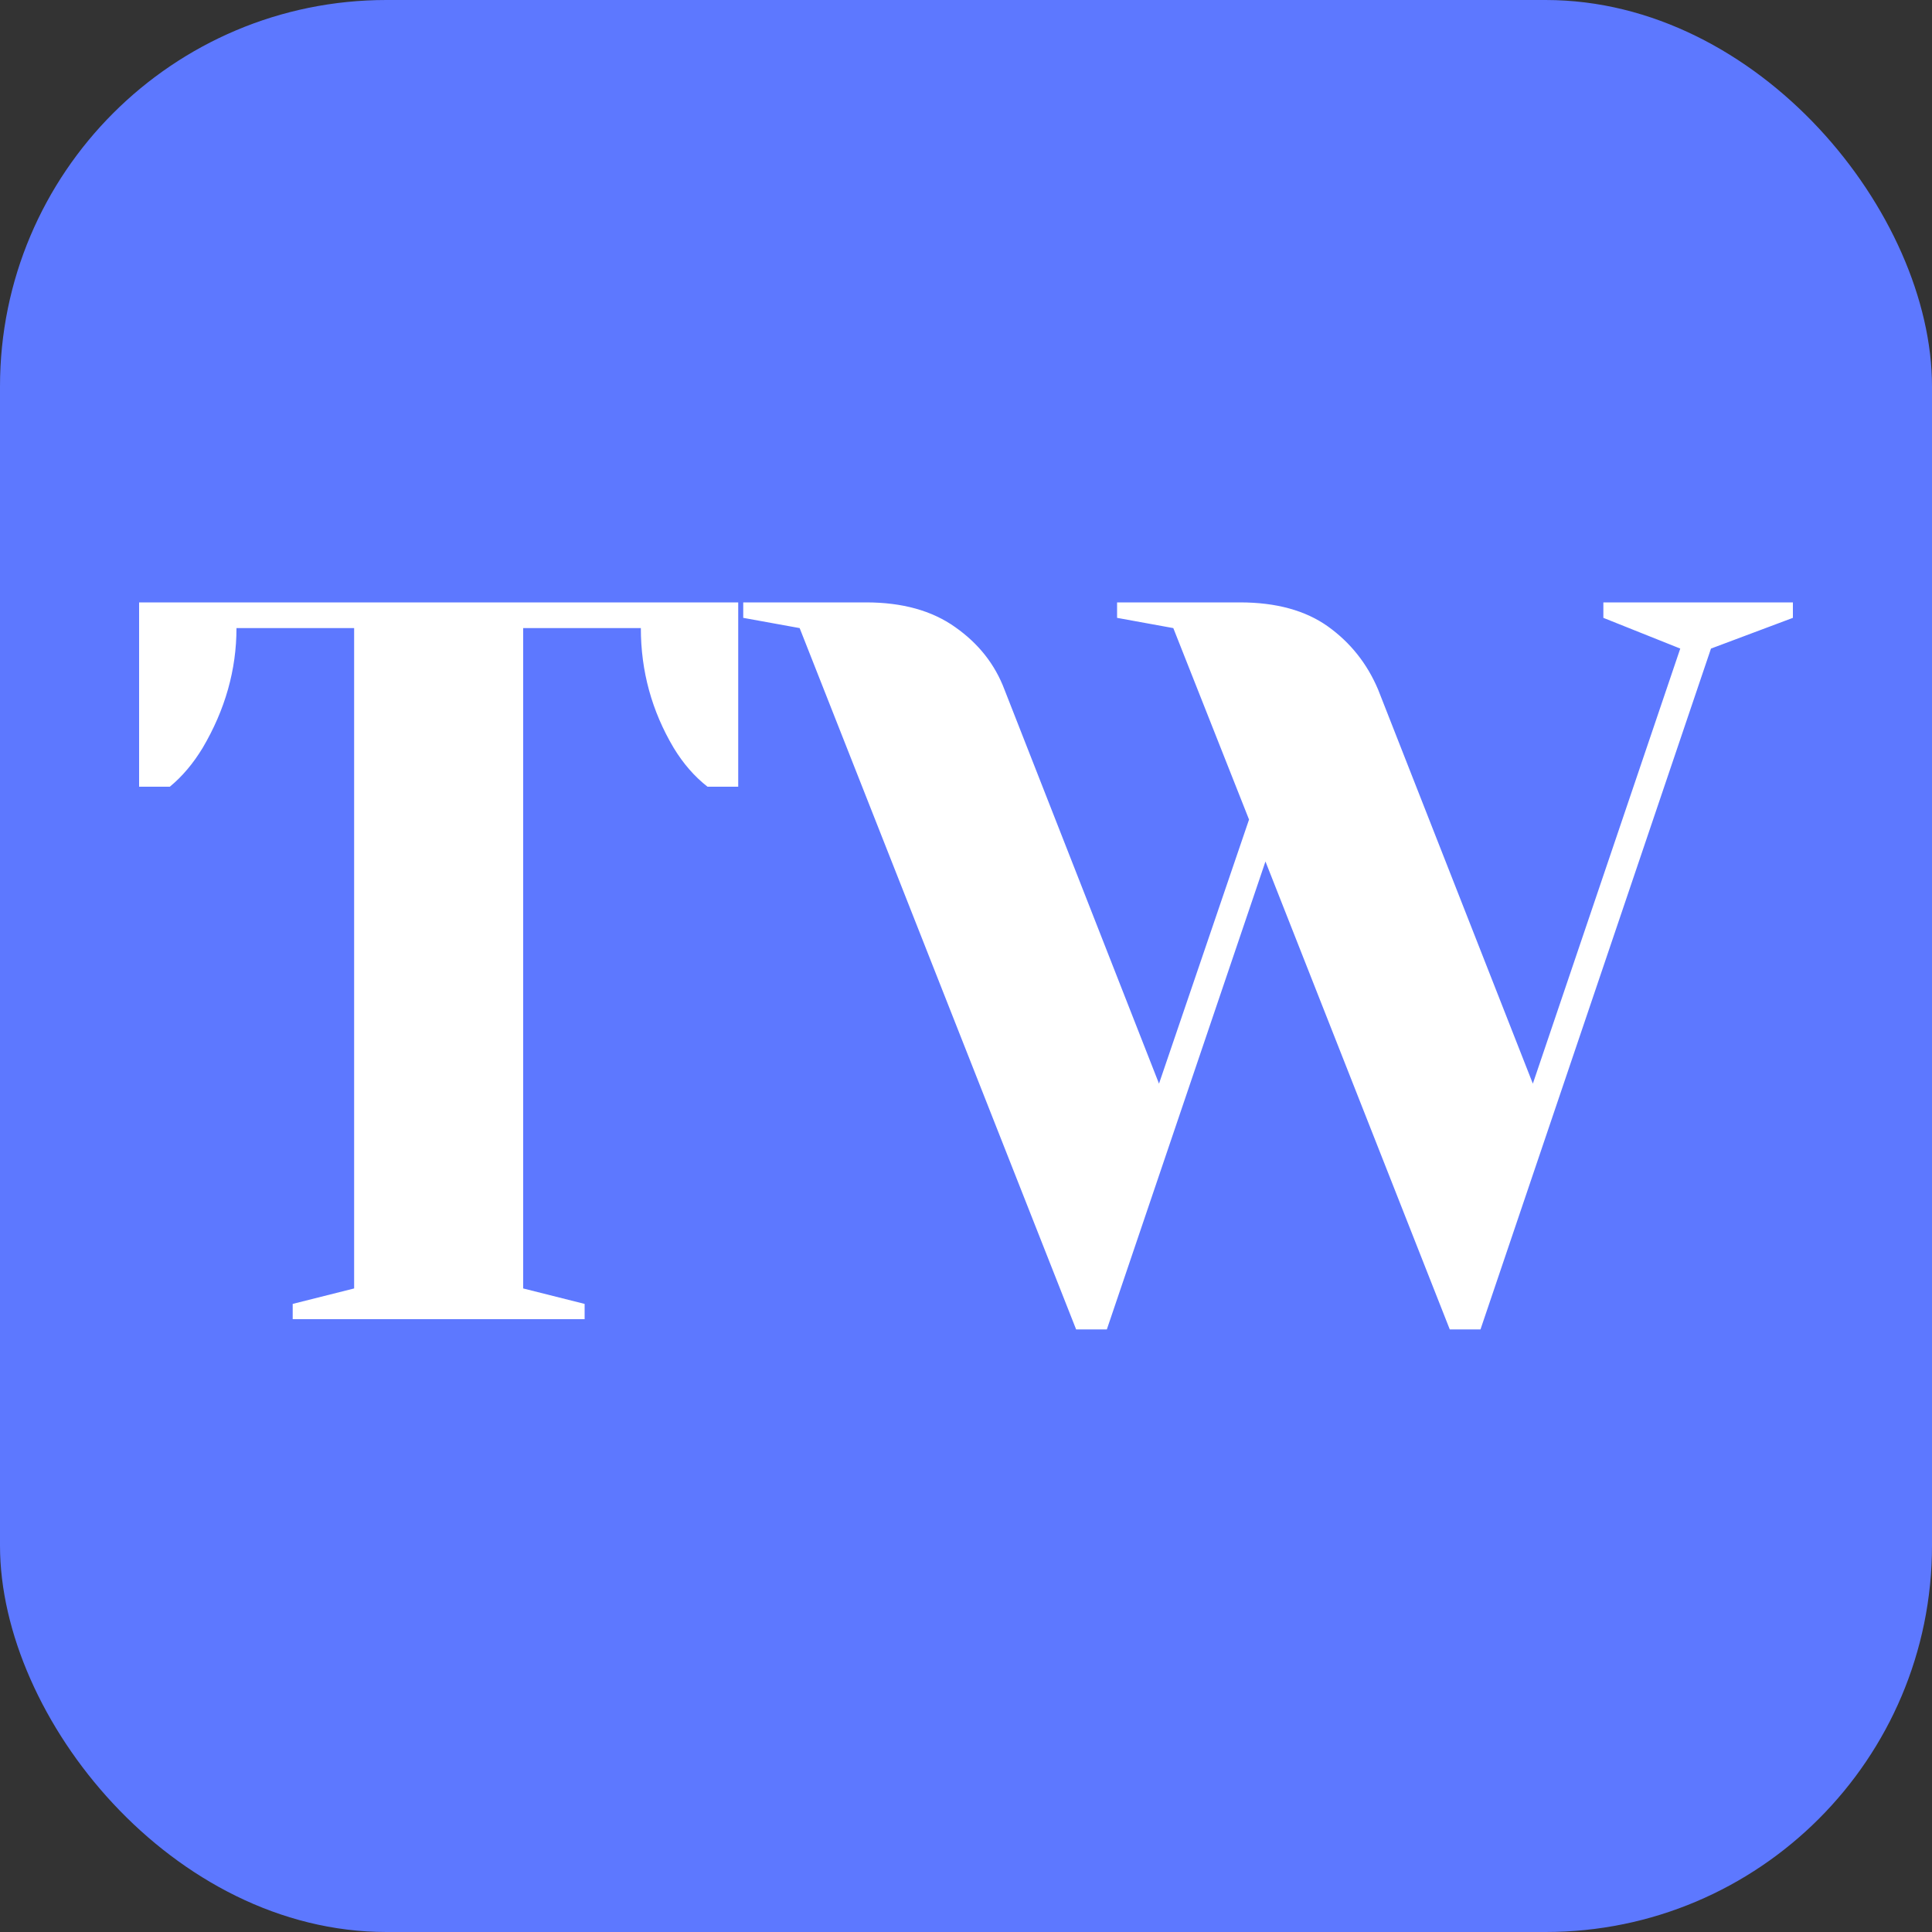 <svg xmlns="http://www.w3.org/2000/svg" width="256" height="256" viewBox="0 0 100 100"><rect x="0" y="0" width="100" height="100" fill="#333333" stroke="none"/><rect width="100" height="100" rx="20" fill="#5d78ff"></rect><path d="M15.15 68.28L15.15 67.49L18.33 66.69L18.33 32.51L12.24 32.51Q12.24 35.74 10.49 38.71L10.49 38.71Q9.75 39.93 8.79 40.72L8.79 40.72L7.20 40.72L7.20 31.18L38.21 31.18L38.21 40.72L36.62 40.72Q35.61 39.93 34.87 38.71L34.87 38.71Q33.17 35.85 33.17 32.51L33.17 32.51L27.08 32.51L27.08 66.69L30.26 67.49L30.26 68.28L15.15 68.28ZM55.70 68.81L41.39 32.51L38.47 31.98L38.47 31.18L44.83 31.18Q47.64 31.18 49.44 32.46Q51.25 33.73 51.99 35.69L51.99 35.69L59.99 56.09L64.65 42.42L60.73 32.51L57.82 31.98L57.82 31.18L64.18 31.18Q66.99 31.18 68.74 32.43Q70.48 33.68 71.33 35.69L71.33 35.69L79.34 56.09L86.97 33.57L82.99 31.98L82.99 31.18L92.80 31.18L92.80 31.98L88.56 33.57L76.63 68.81L75.04 68.81L65.50 44.59L57.29 68.81L55.70 68.81Z" fill="#fff"></path></svg>